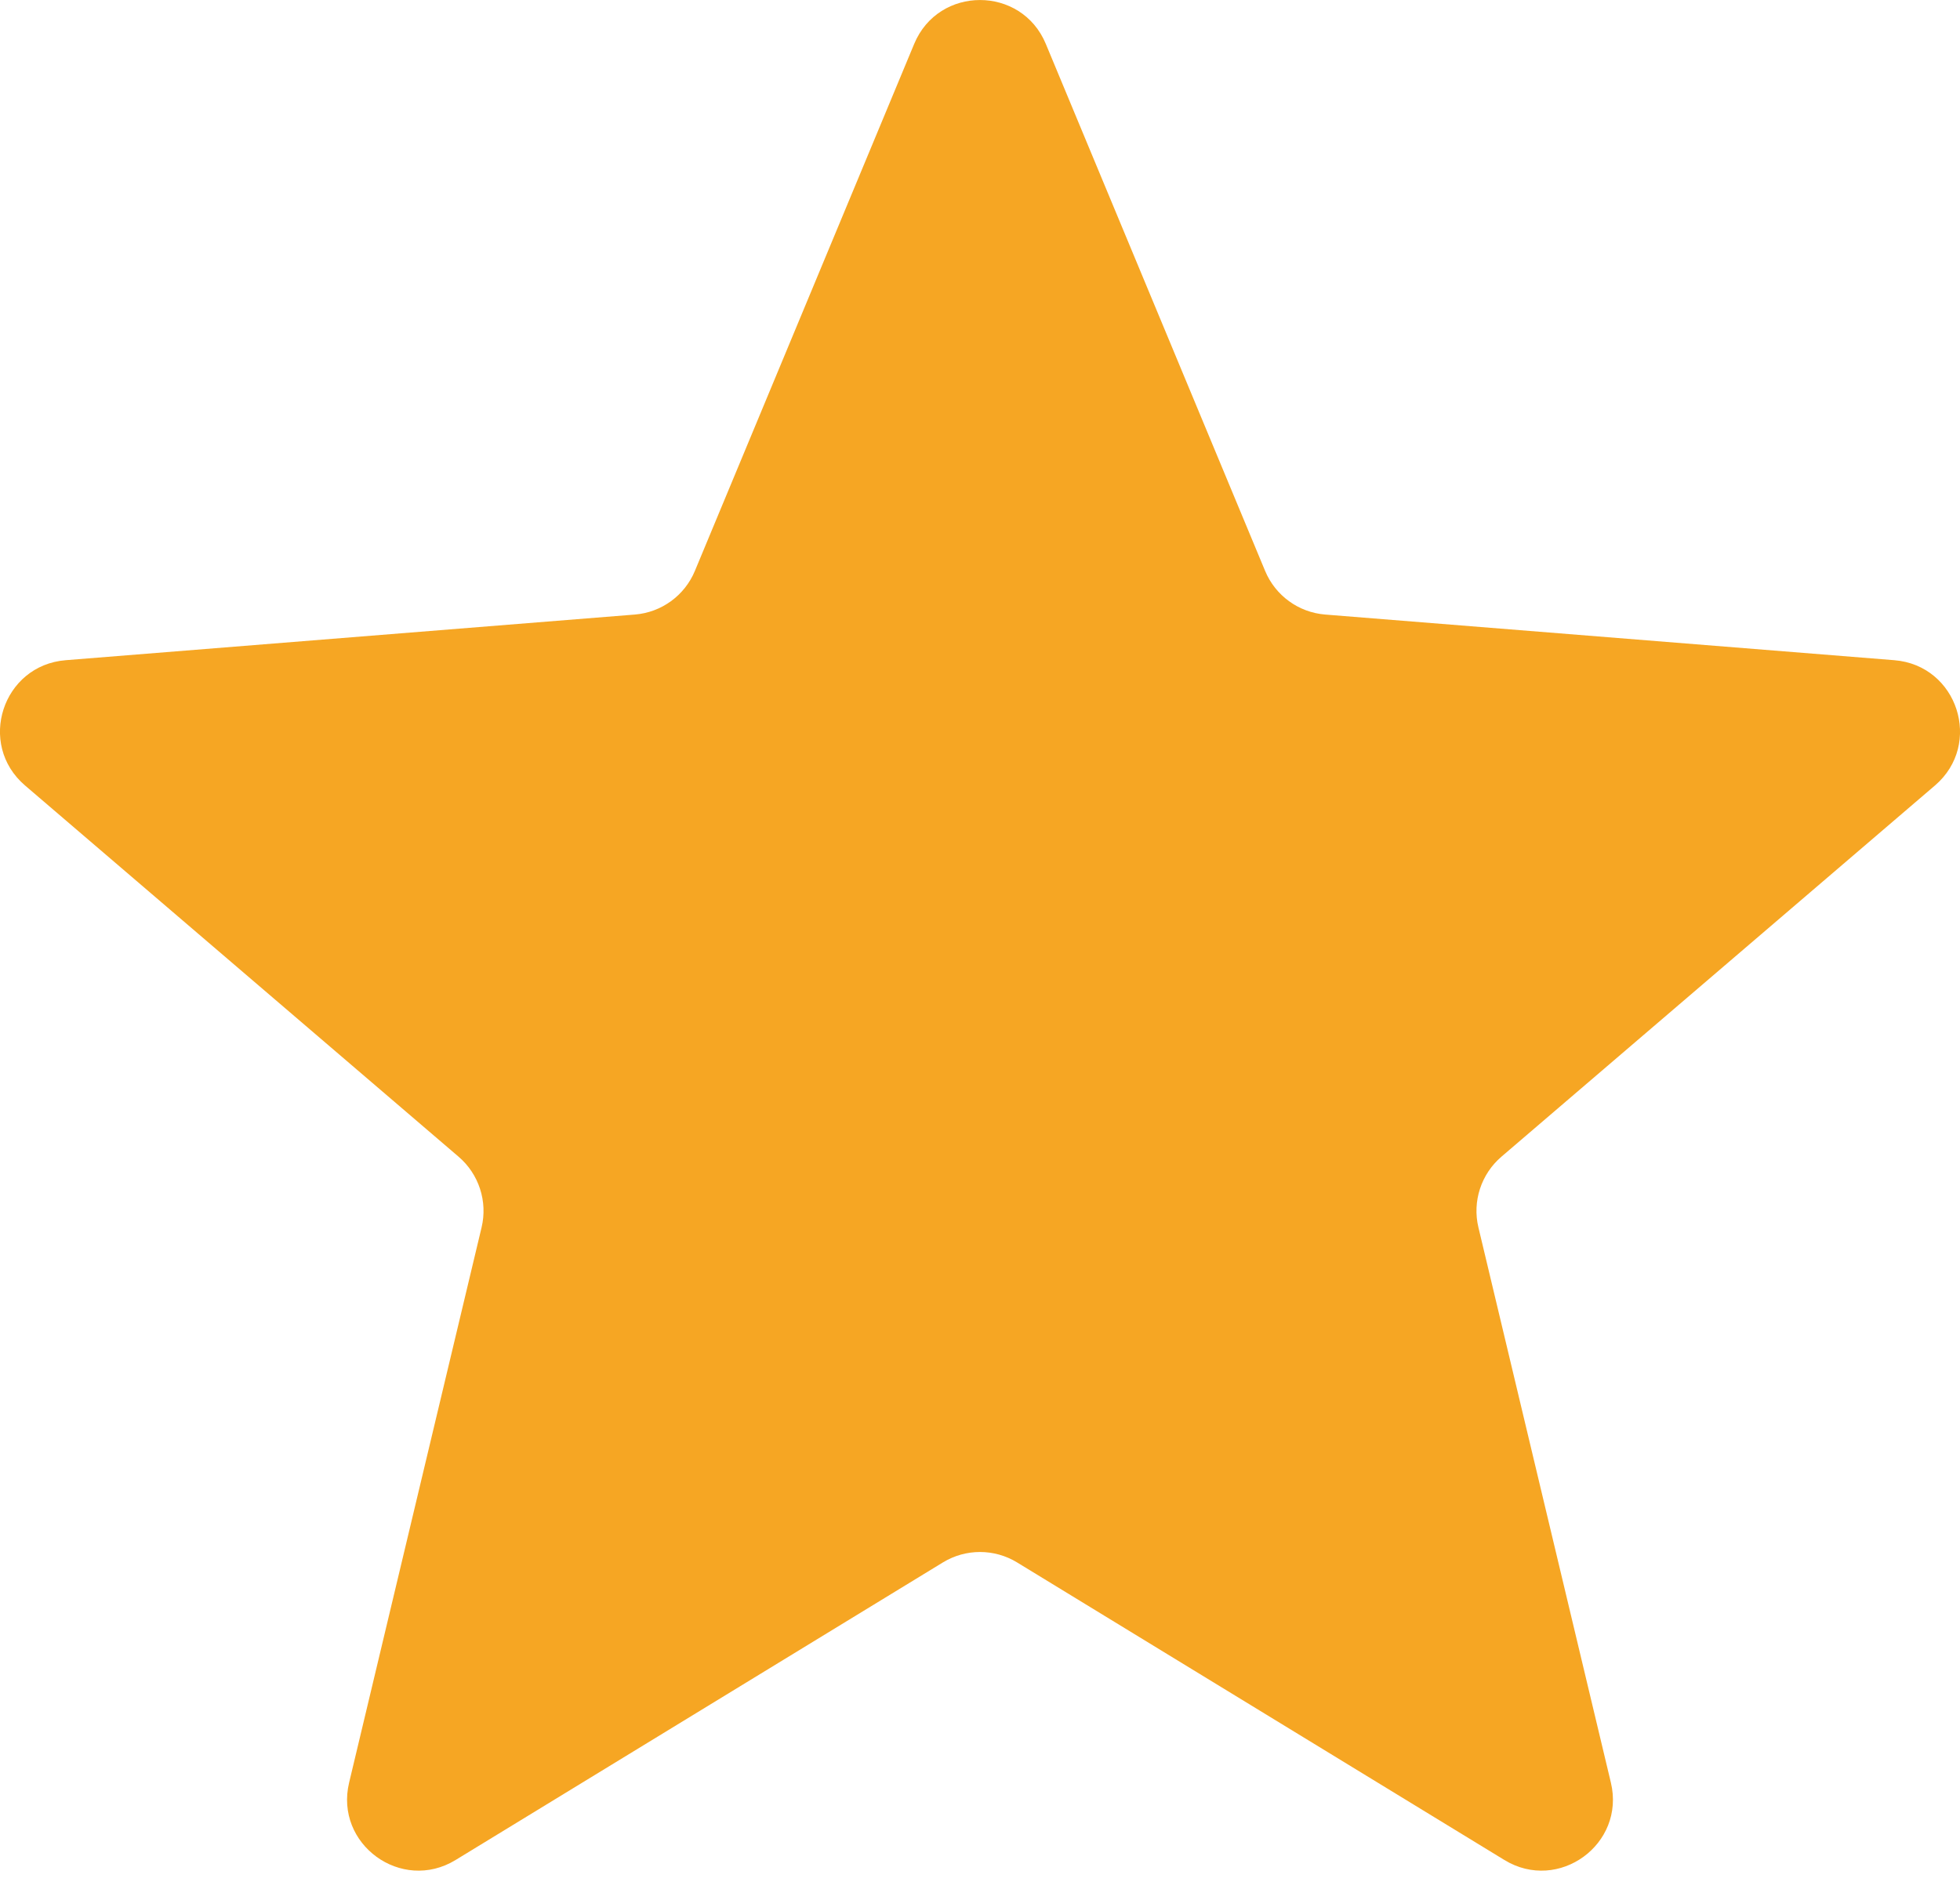 <svg width="24" height="23" viewBox="0 0 24 23" fill="none" xmlns="http://www.w3.org/2000/svg">
<path d="M11.194 0.538C11.492 -0.179 12.508 -0.179 12.806 0.538L15.491 6.992C15.617 7.295 15.901 7.501 16.227 7.527L23.195 8.086C23.97 8.148 24.284 9.114 23.694 9.62L18.385 14.167C18.136 14.38 18.027 14.715 18.103 15.033L19.725 21.833C19.906 22.588 19.084 23.186 18.421 22.781L12.455 19.137C12.176 18.966 11.824 18.966 11.545 19.137L5.579 22.781C4.916 23.186 4.094 22.588 4.275 21.833L5.897 15.033C5.973 14.715 5.864 14.38 5.615 14.167L0.306 9.62C-0.284 9.114 0.03 8.148 0.805 8.086L7.773 7.527C8.099 7.501 8.383 7.295 8.509 6.992L11.194 0.538Z" fill="#F6A623"/>
</svg>
